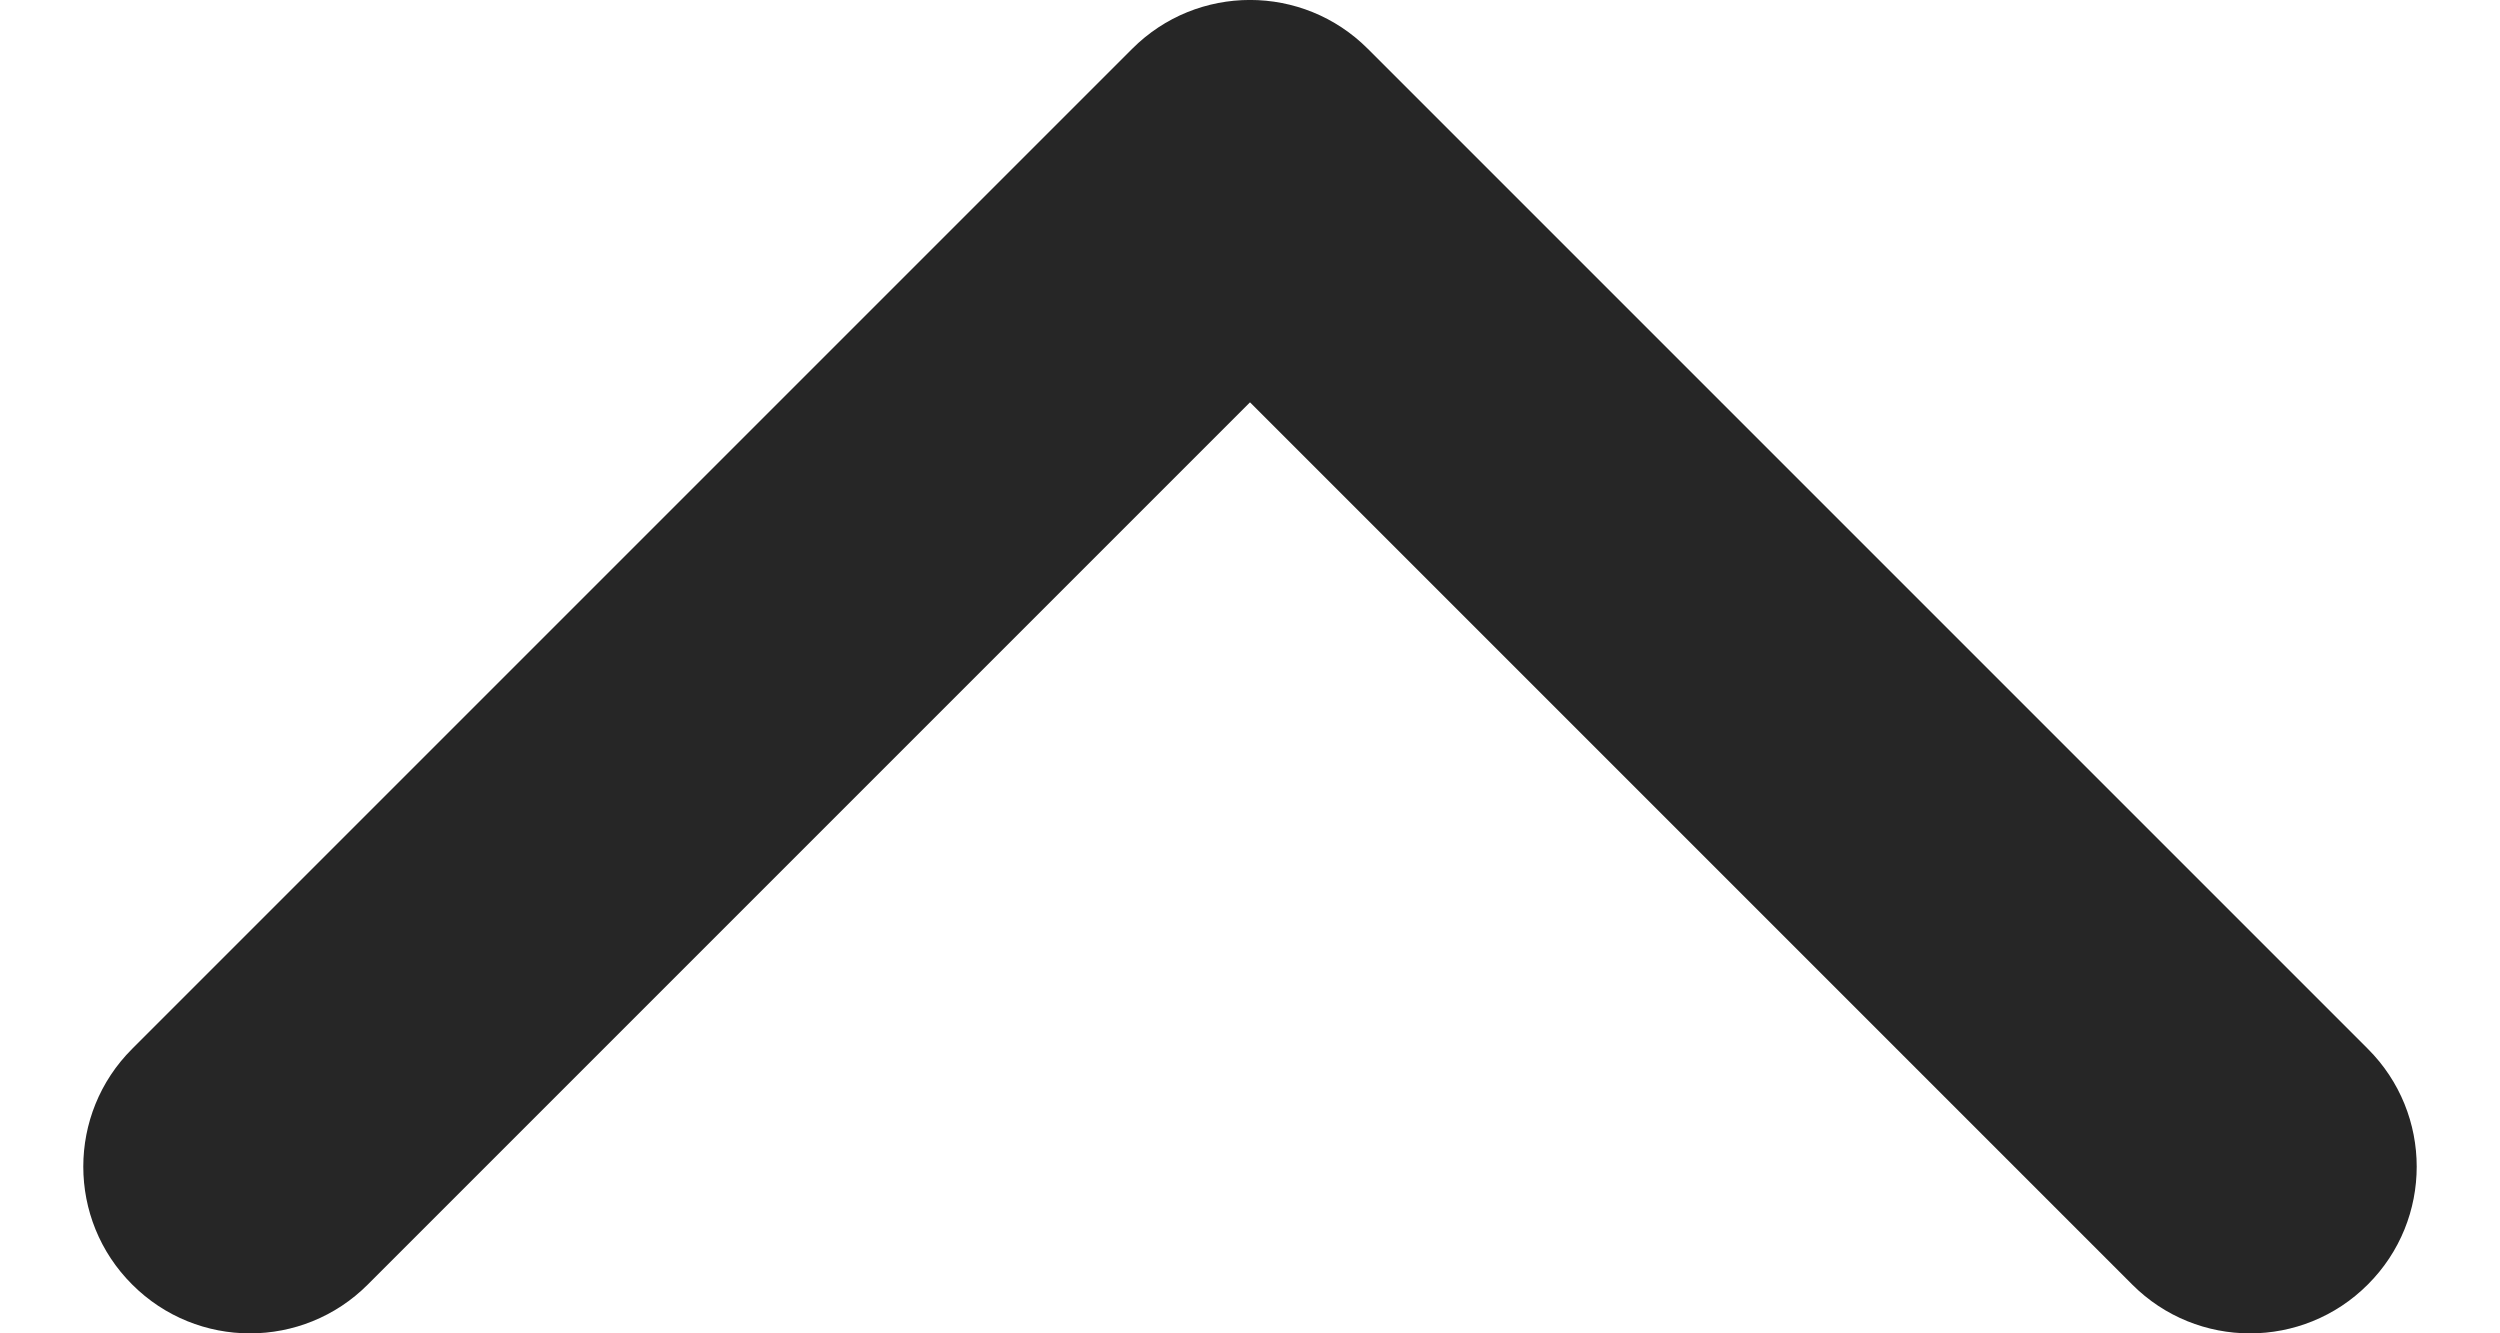 <svg width="15" height="8" viewBox="0 0 15 8" fill="none" xmlns="http://www.w3.org/2000/svg">
<path fill-rule="evenodd" clip-rule="evenodd" d="M6.793 0.293C7.183 -0.098 7.817 -0.098 8.207 0.293L14.207 6.293C14.598 6.683 14.598 7.317 14.207 7.707C13.817 8.098 13.183 8.098 12.793 7.707L7.5 2.414L2.207 7.707C1.817 8.098 1.183 8.098 0.793 7.707C0.402 7.317 0.402 6.683 0.793 6.293L6.793 0.293Z" fill="black" fill-opacity="0.85"/>
</svg>
